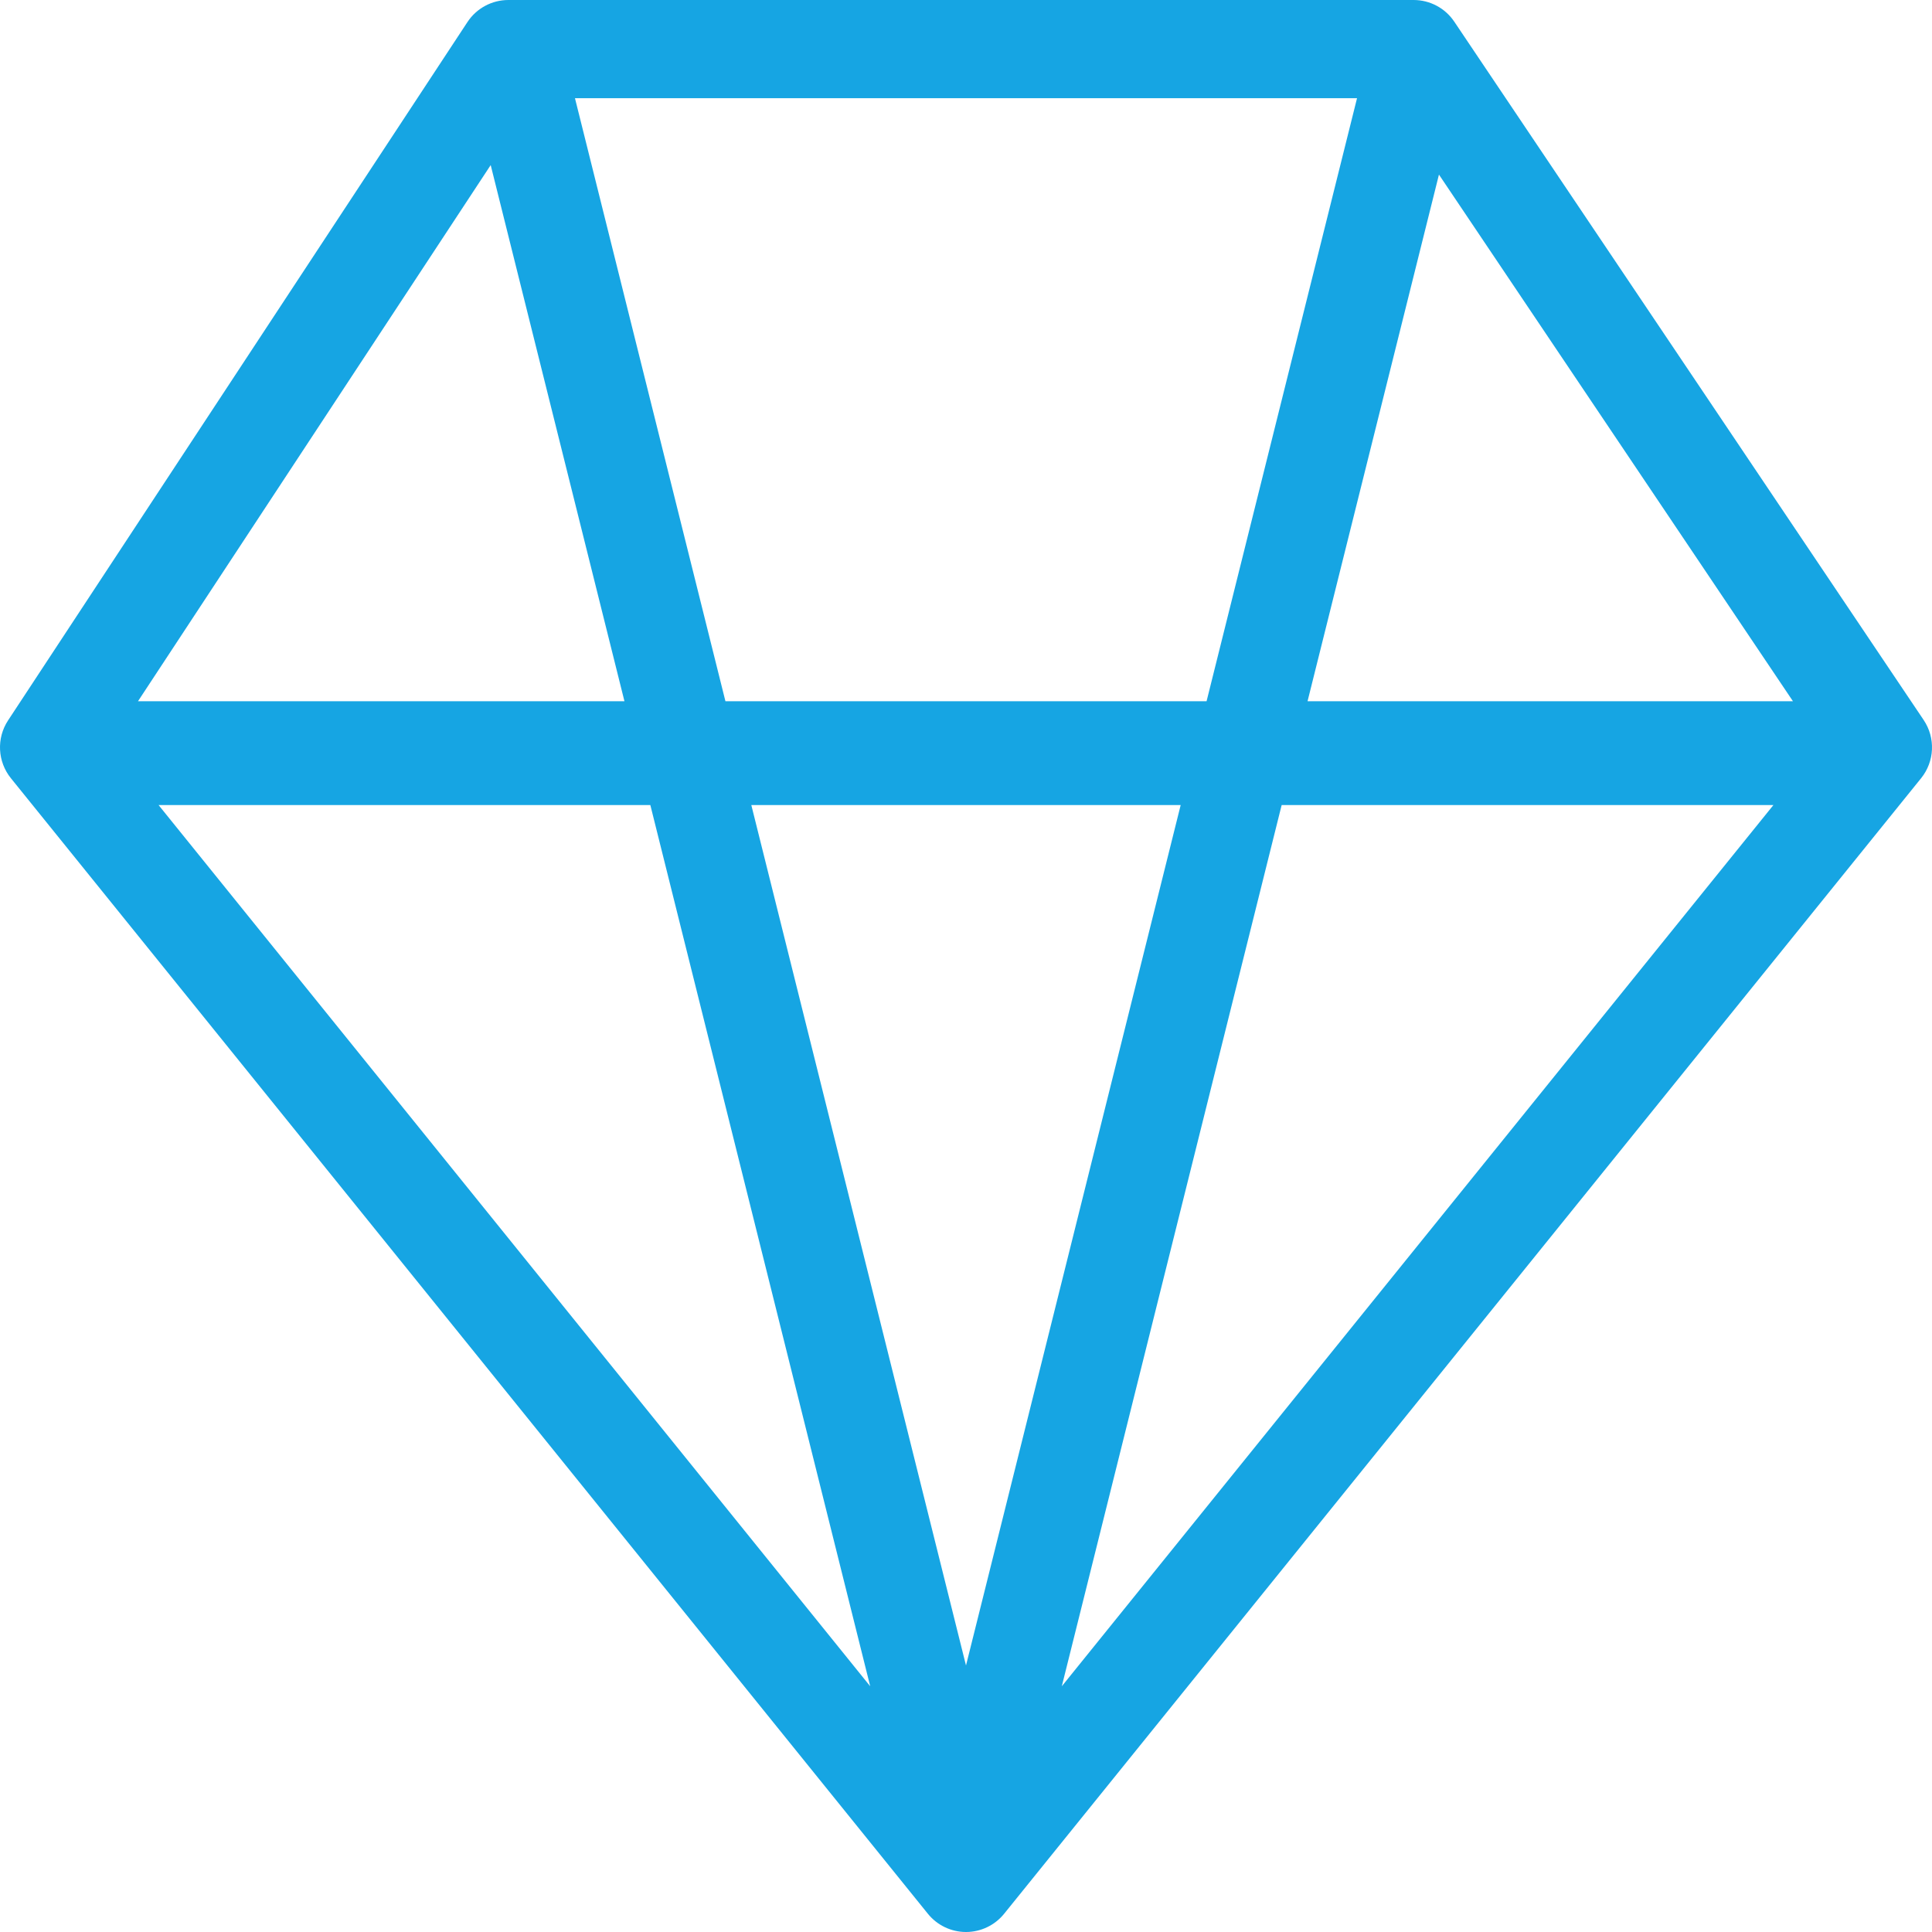 <svg xmlns="http://www.w3.org/2000/svg" width="60" height="60" viewBox="0 0 60 60" fill="none"><path fill-rule="evenodd" clip-rule="evenodd" d="M30 60C29.541 60 29.106 59.792 28.817 59.435L0.339 24.169C-0.078 23.653 -0.114 22.926 0.251 22.372L14.517 0.685C14.798 0.258 15.275 -3.98331e-08 15.787 0L43.902 2.1898e-06C44.408 2.22922e-06 44.881 0.252 45.164 0.673L59.74 22.359C60.114 22.914 60.082 23.649 59.661 24.169L31.183 59.435C30.894 59.792 30.459 60 30 60ZM55.075 25.002L32.975 52.369L39.803 25.002H55.075ZM55.682 21.778L44.688 5.422L40.607 21.778H55.682ZM37.471 21.778L42.144 3.049L17.856 3.049L22.529 21.778H37.471ZM36.667 25.002L23.333 25.002L30 51.723L36.667 25.002ZM20.197 25.002L27.025 52.369L4.925 25.002H20.197ZM19.393 21.778L15.239 5.127L4.285 21.778H19.393Z" fill="#16A5E3"/></svg>